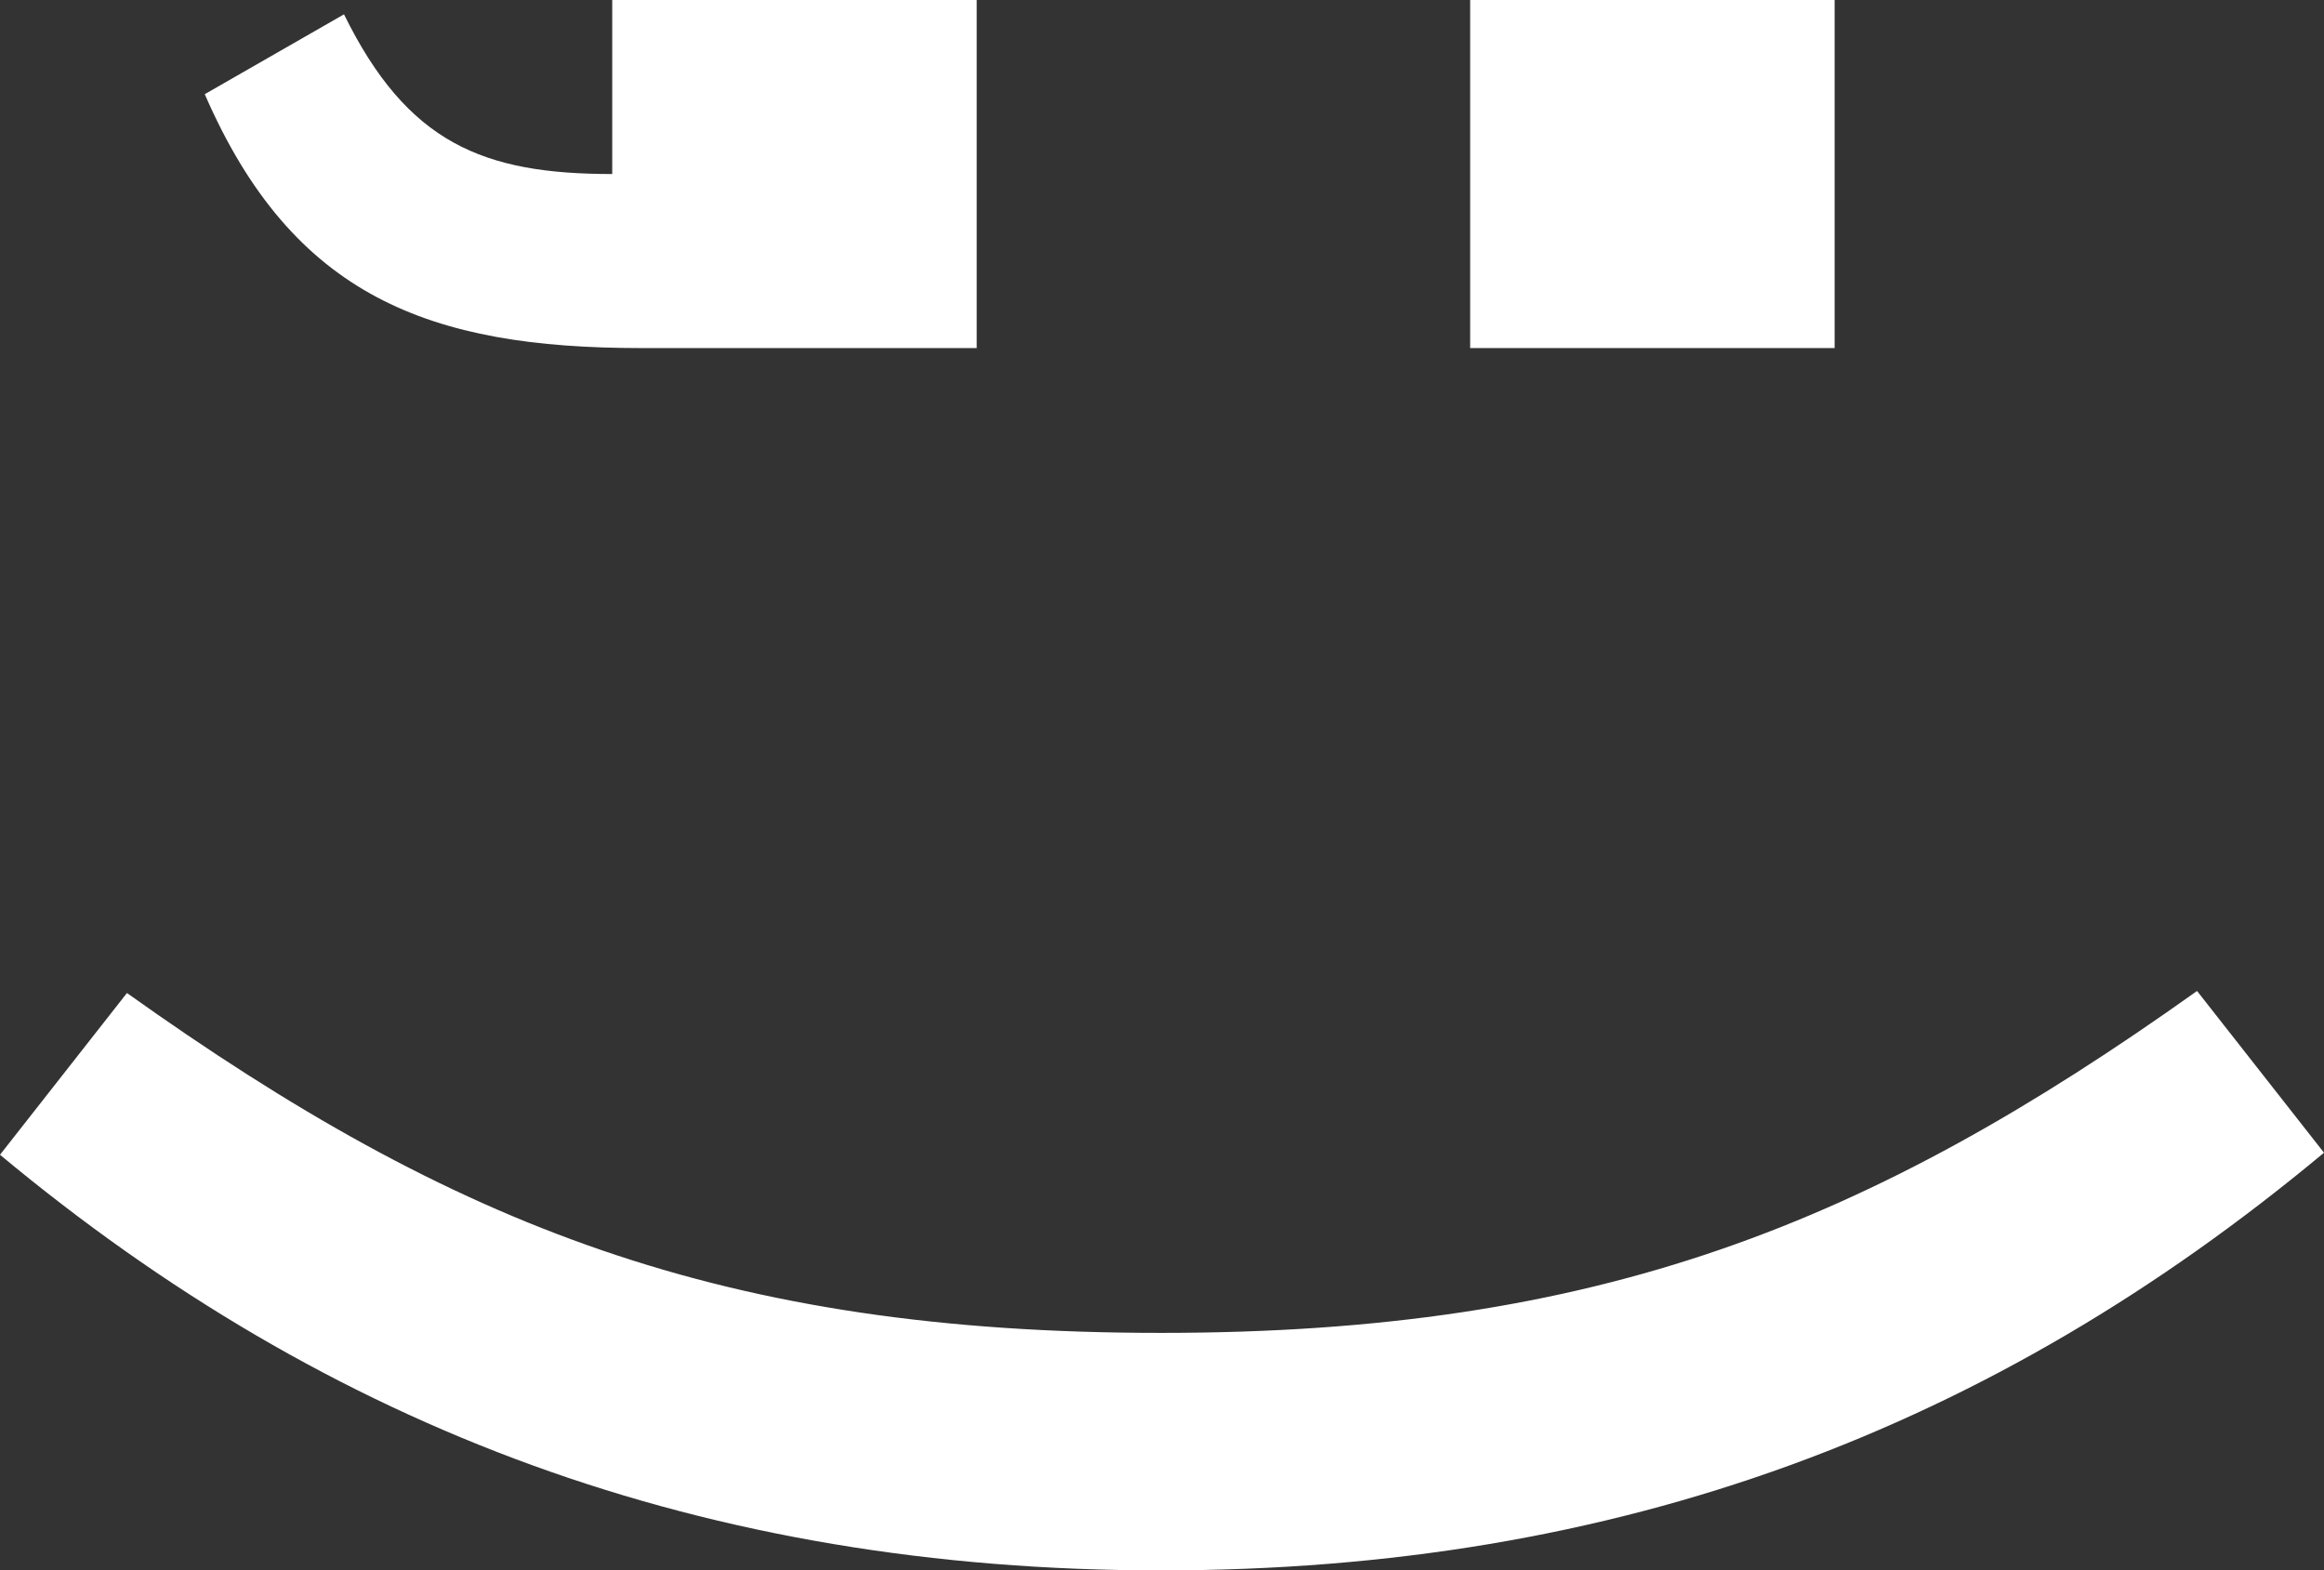 <!-- Generator: Adobe Illustrator 23.0.3, SVG Export Plug-In  -->
<svg version="1.1" xmlns="http://www.w3.org/2000/svg" xmlns:xlink="http://www.w3.org/1999/xlink" x="0px" y="0px" width="113.5px"
	 height="76.7px" viewBox="0 0 113.5 76.7" style="enable-background:new 0 0 113.5 76.7;" xml:space="preserve">
<rect x="0" y="0" width="113.5" height="76.7" fill="#333333" stroke="none"/>
<style type="text/css">
	.st0{fill:#FFFFFF;}
</style>
<defs>
</defs>
<g>
	<path class="st0" d="M107.3,48.4l6.2,7.9C97.3,69.8,79.1,76.7,56.7,76.7c-22.3,0-40.6-6.9-56.7-20.3l6.2-7.9
		c16,11.4,29.1,16.6,50.5,16.6S91.3,59.8,107.3,48.4"/>
	<path class="st0" d="M29.9,0h17.8v17H31.3C21,17,14.3,14.5,10,4.6l6.8-3.9c3.1,6.3,6.8,7.8,13.1,7.8V0z"/>
	<rect x="71.8" y="0" class="st0" width="17.8" height="17"/>
</g>
</svg>
